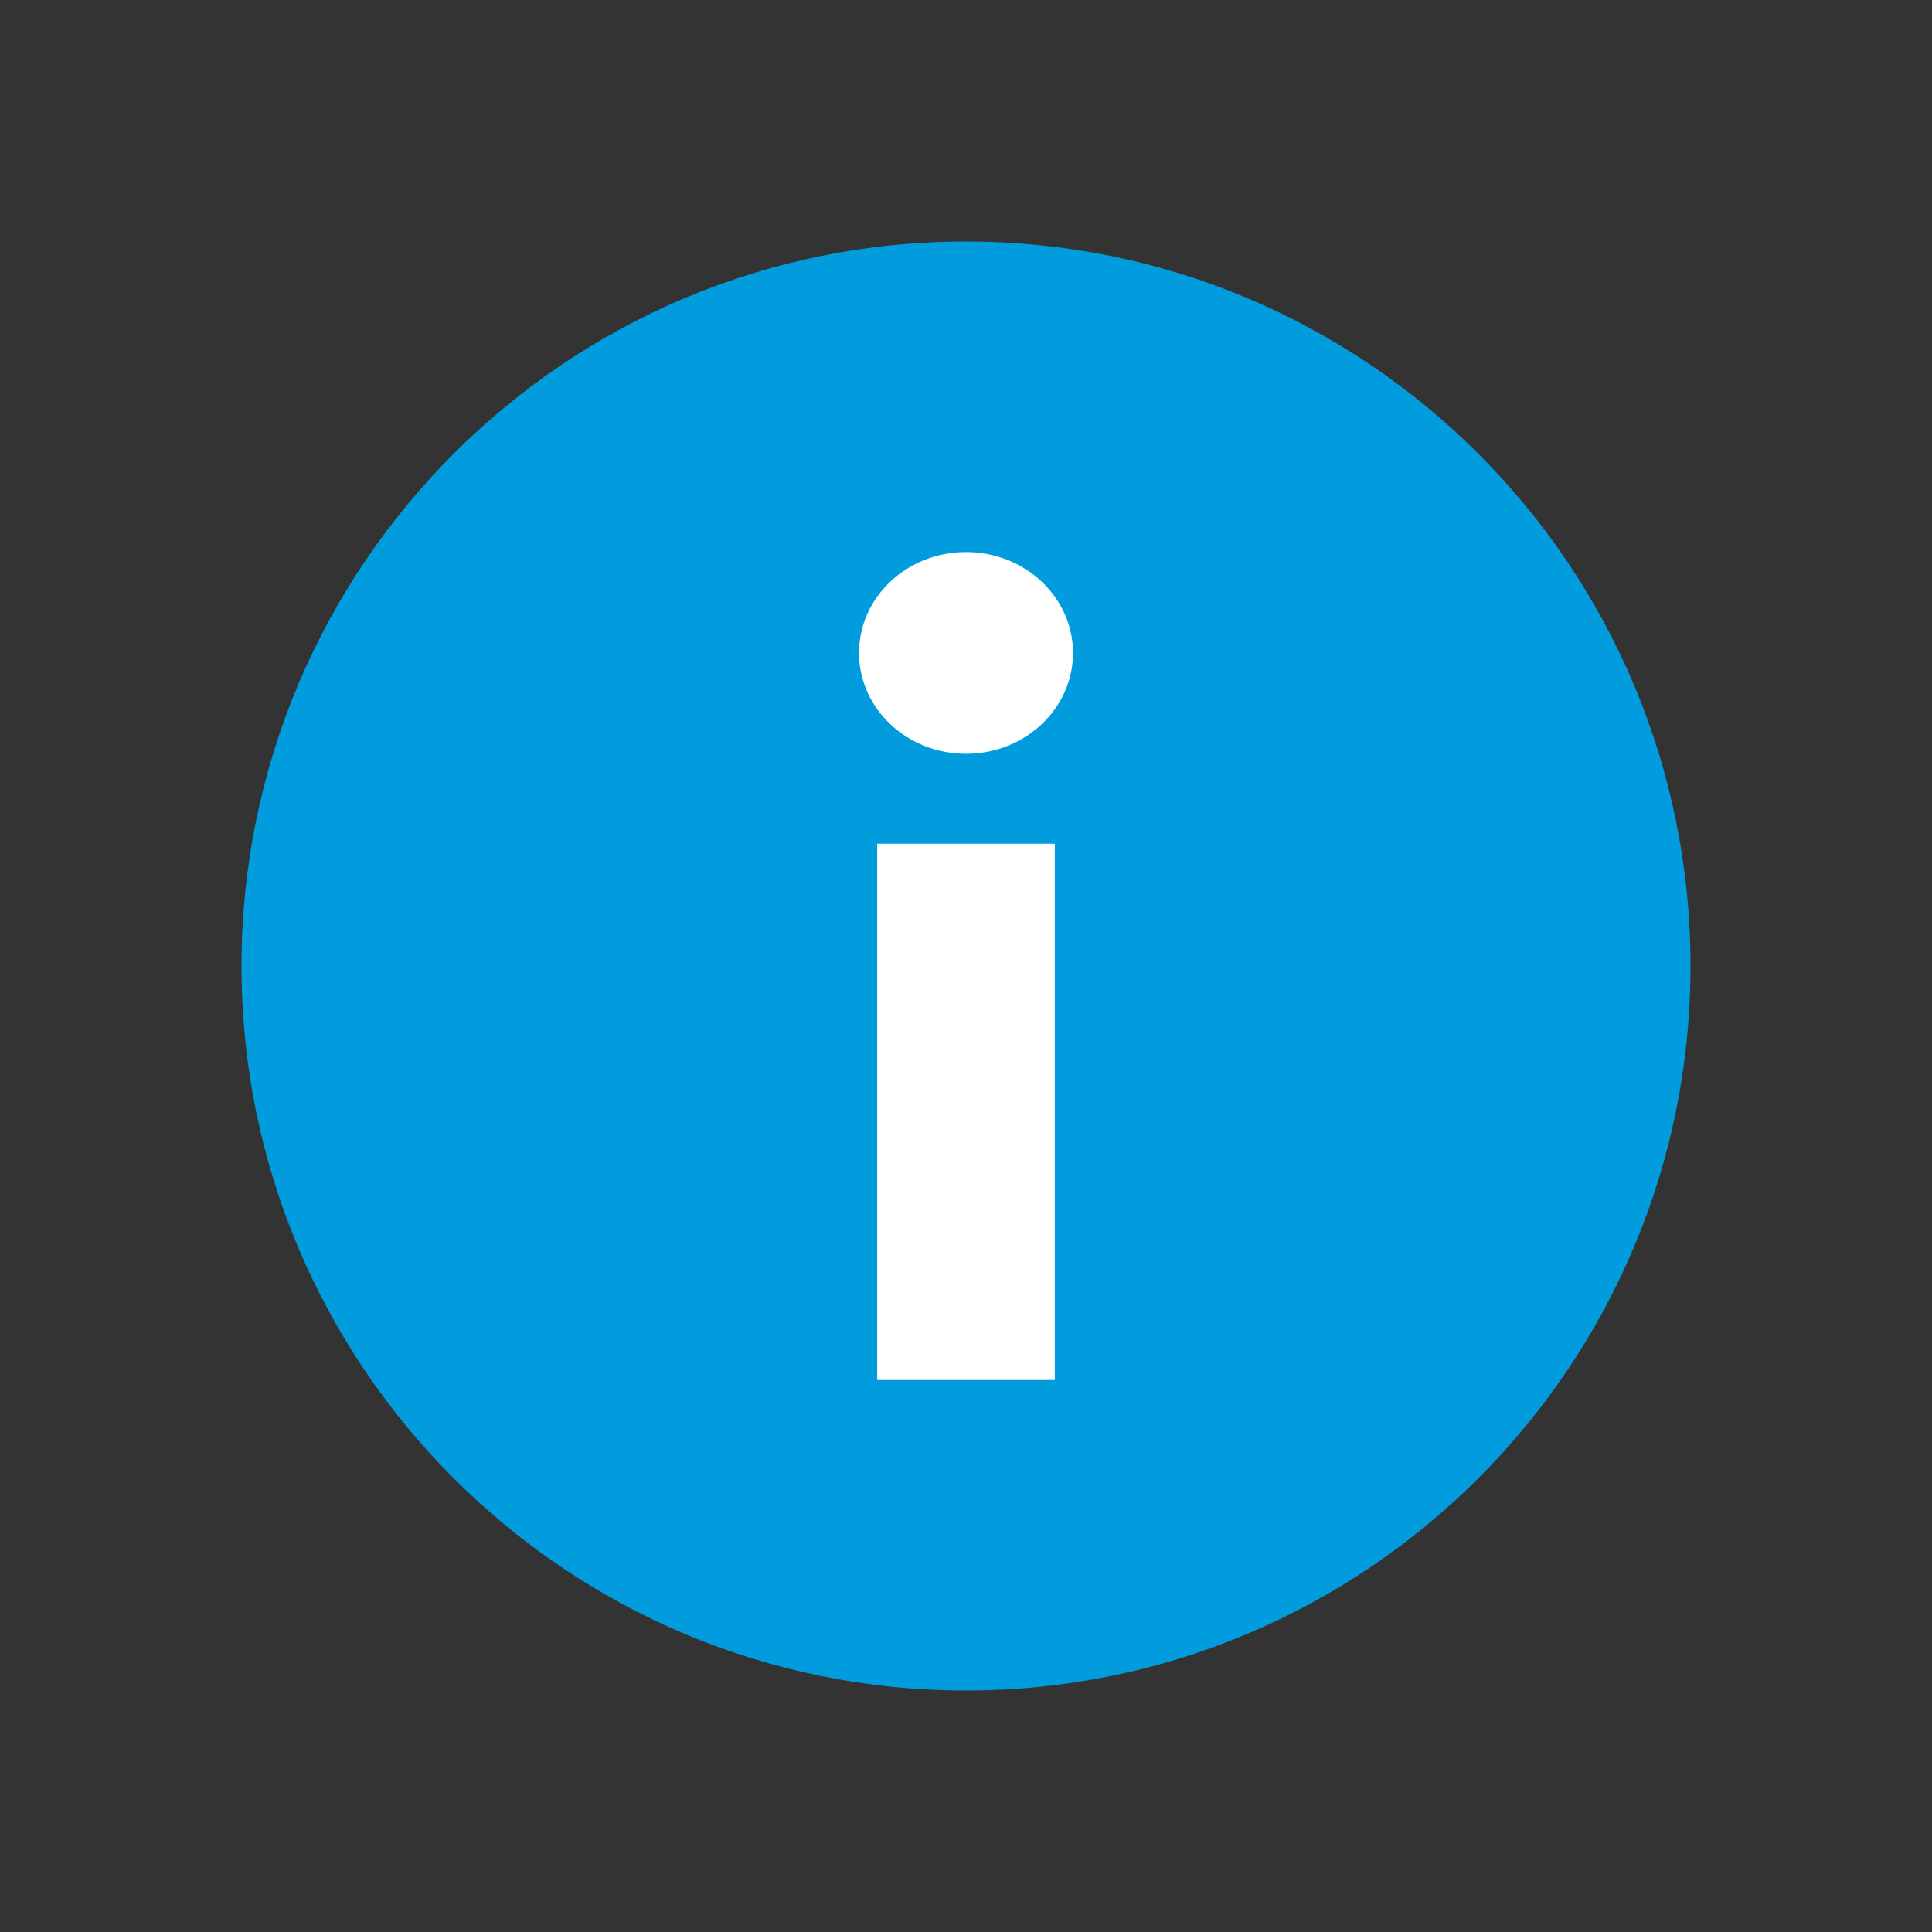 <!-- Generated by IcoMoon.io -->
<svg version="1.1" xmlns="http://www.w3.org/2000/svg" width="24" height="24" viewBox="0 0 24 24">
<rect x="0" y="0" width="24" height="24" fill="#333333" stroke="none"/>
<title>Info</title>
<path fill="#009cdd" d="M21 12c0 4.971-4.029 9-9 9s-9-4.029-9-9c0-4.971 4.029-9 9-9s9 4.029 9 9z"></path>
<path fill="#fff" d="M10.897 10.481h2.206v6.662h-2.206v-6.662z"></path>
<path fill="#fff" d="M12 9.364c0.734 0 1.329-0.561 1.329-1.253s-0.595-1.253-1.329-1.253-1.329 0.561-1.329 1.253 0.595 1.253 1.329 1.253z"></path>
</svg>
